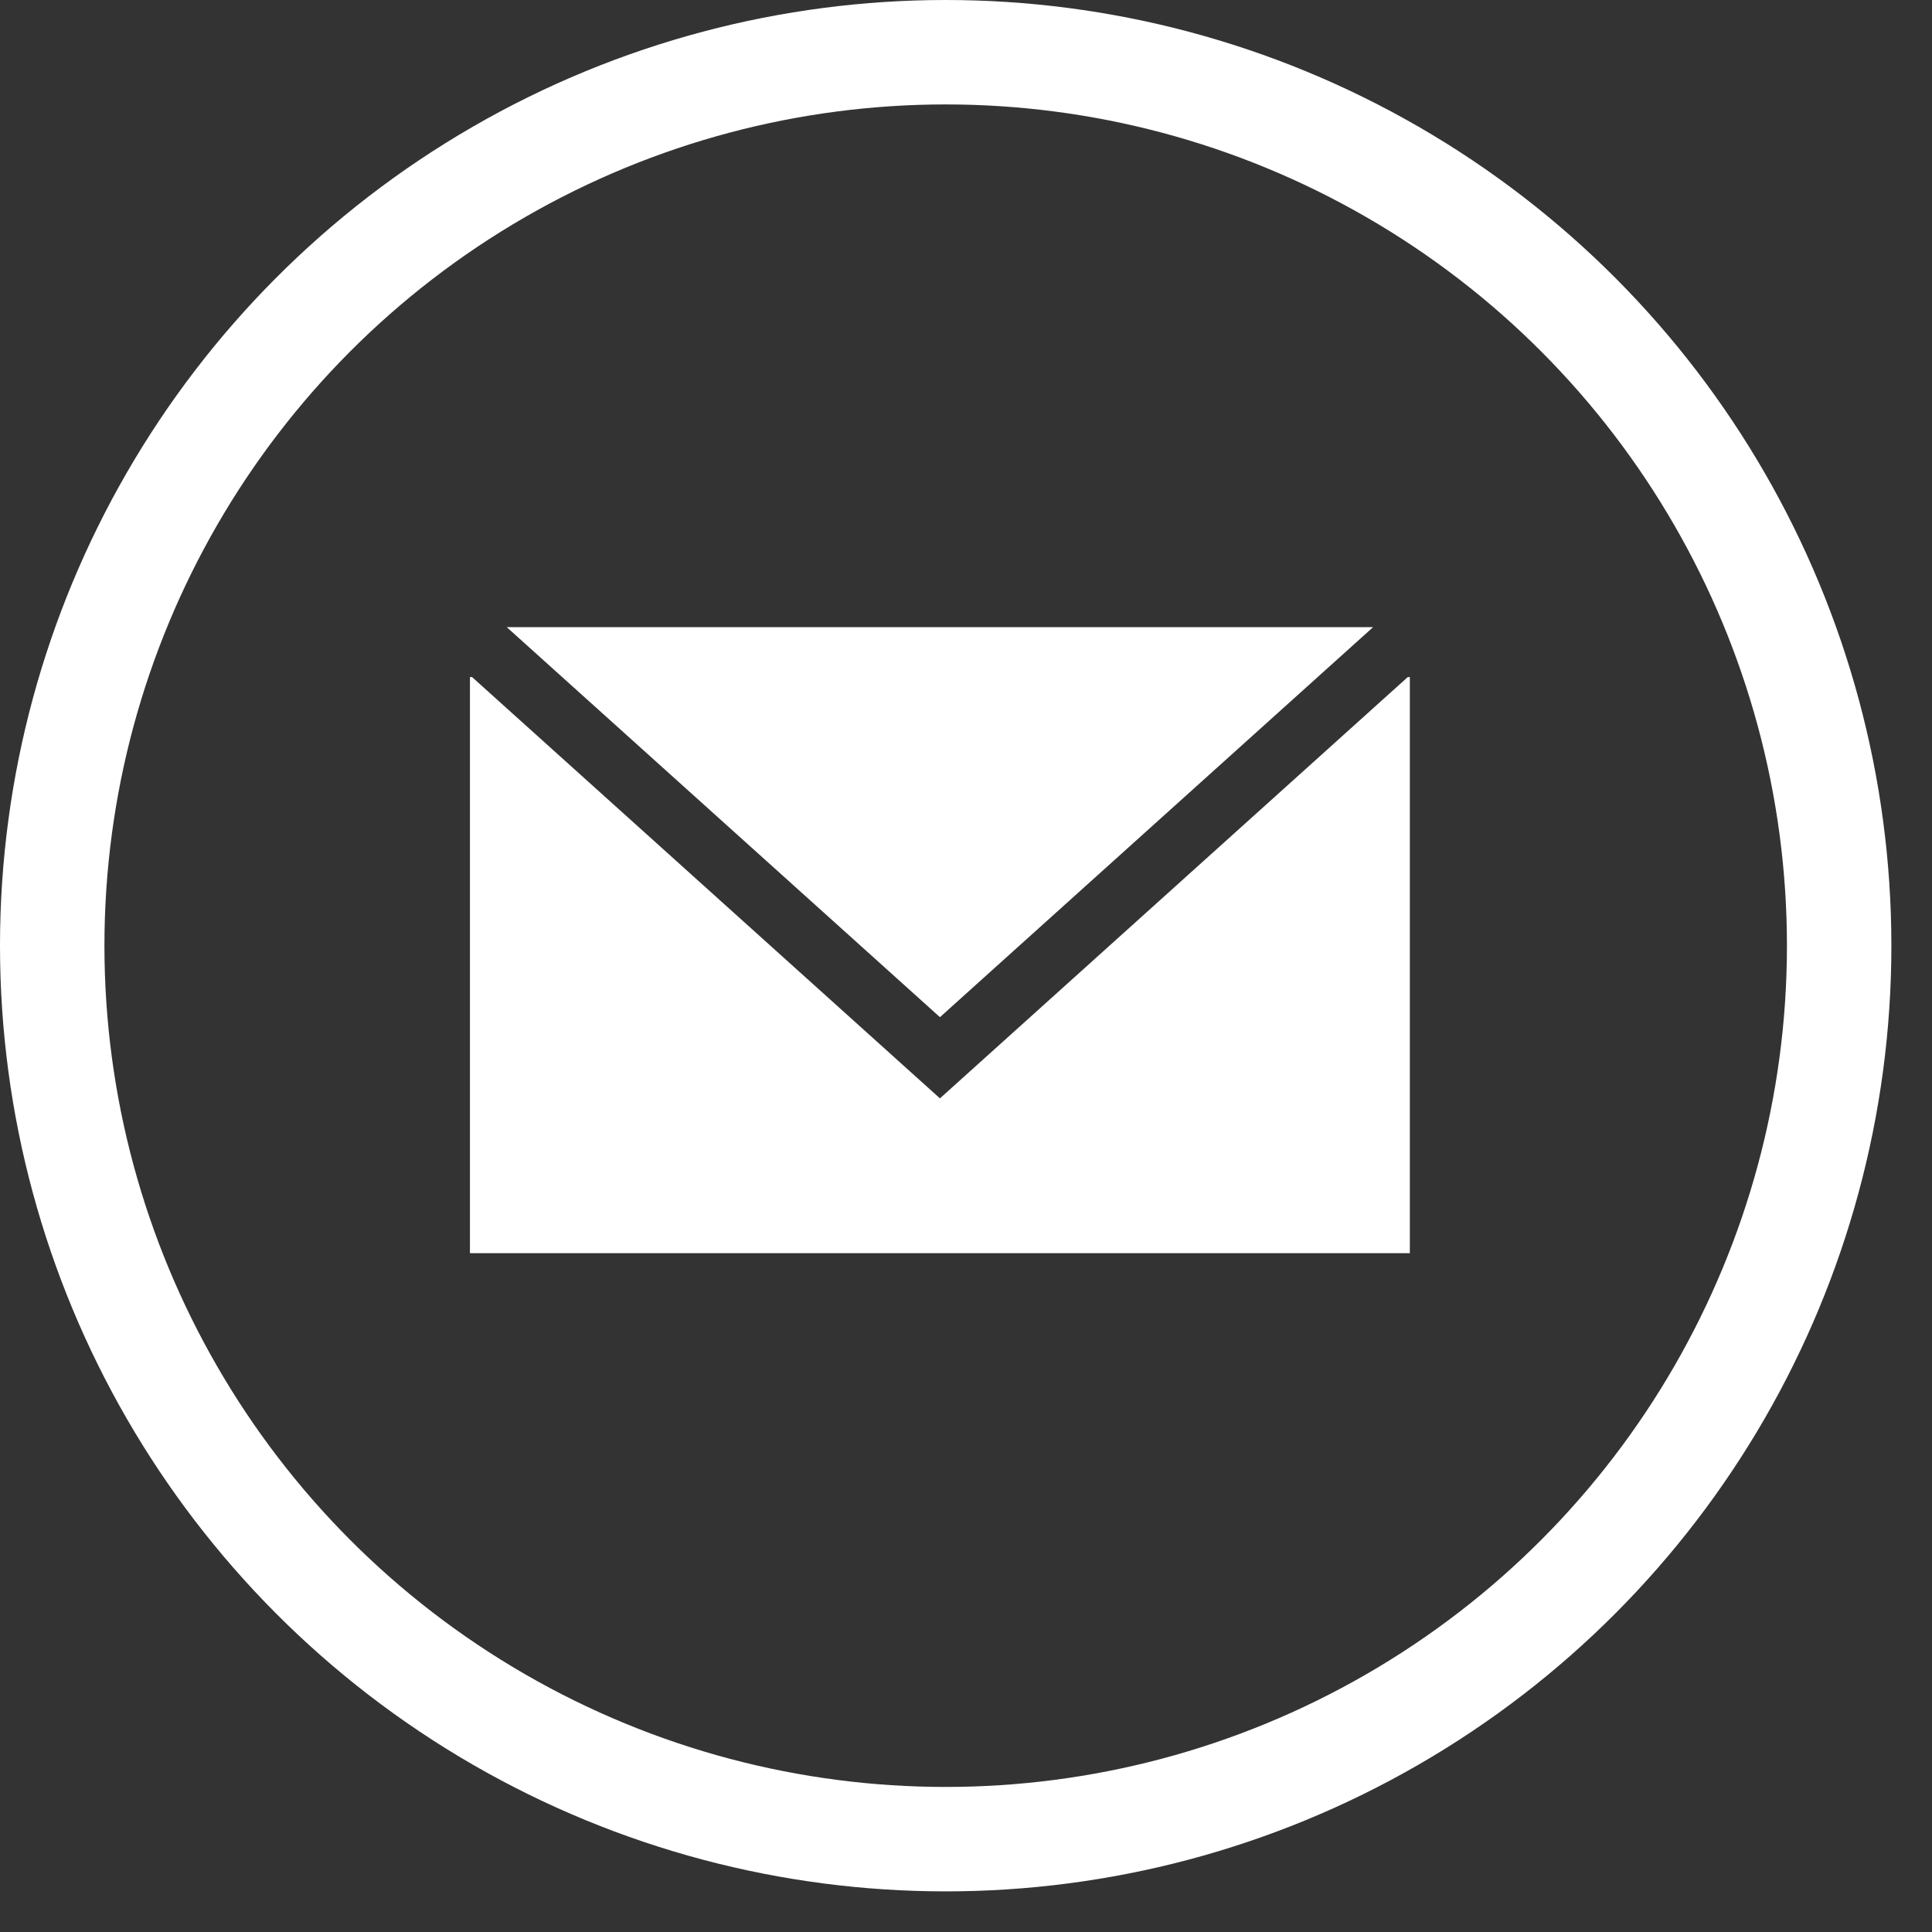 <?xml version="1.0" encoding="UTF-8" standalone="no"?>
<svg width="37px" height="37px" viewBox="0 0 37 37" version="1.1" xmlns="http://www.w3.org/2000/svg" xmlns:xlink="http://www.w3.org/1999/xlink" xmlns:sketch="http://www.bohemiancoding.com/sketch/ns">
    <rect x="0" y="0" width="37" height="37" fill="#333333" stroke="none"/>
    <!-- Generator: Sketch 3.5.1 (25234) - http://www.bohemiancoding.com/sketch -->
    <title>letter</title>
    <desc>Created with Sketch.</desc>
    <defs></defs>
    <g id="Welcome" stroke="none" stroke-width="1" fill="none" fill-rule="evenodd" sketch:type="MSPage">
        <g id="letter" sketch:type="MSArtboardGroup">
            <g id="Group-4" sketch:type="MSLayerGroup" transform="translate(1, 1)">
                <ellipse id="Oval-7" stroke="#FFFFFF" stroke-width="2" sketch:type="MSShapeGroup" cx="17.111" cy="17.111" rx="17.111" ry="17.111"></ellipse>
                <g id="Page-1-Copy-2" transform="translate(8, 11)" fill="#FFFFFF" sketch:type="MSShapeGroup">
                    <path d="M17.96,0.967 L9.001,9.035 L0.041,0.967 L5.58139536e-05,0.967 L5.58139536e-05,12 L18,12 L18,0.967 L17.96,0.967 Z" id="Fill-1"></path>
                    <path d="M0.705,0.011 L9.001,7.48 L17.296,0.011 L0.705,0.011 Z" id="Fill-2"></path>
                </g>
            </g>
        </g>
    </g>
</svg>